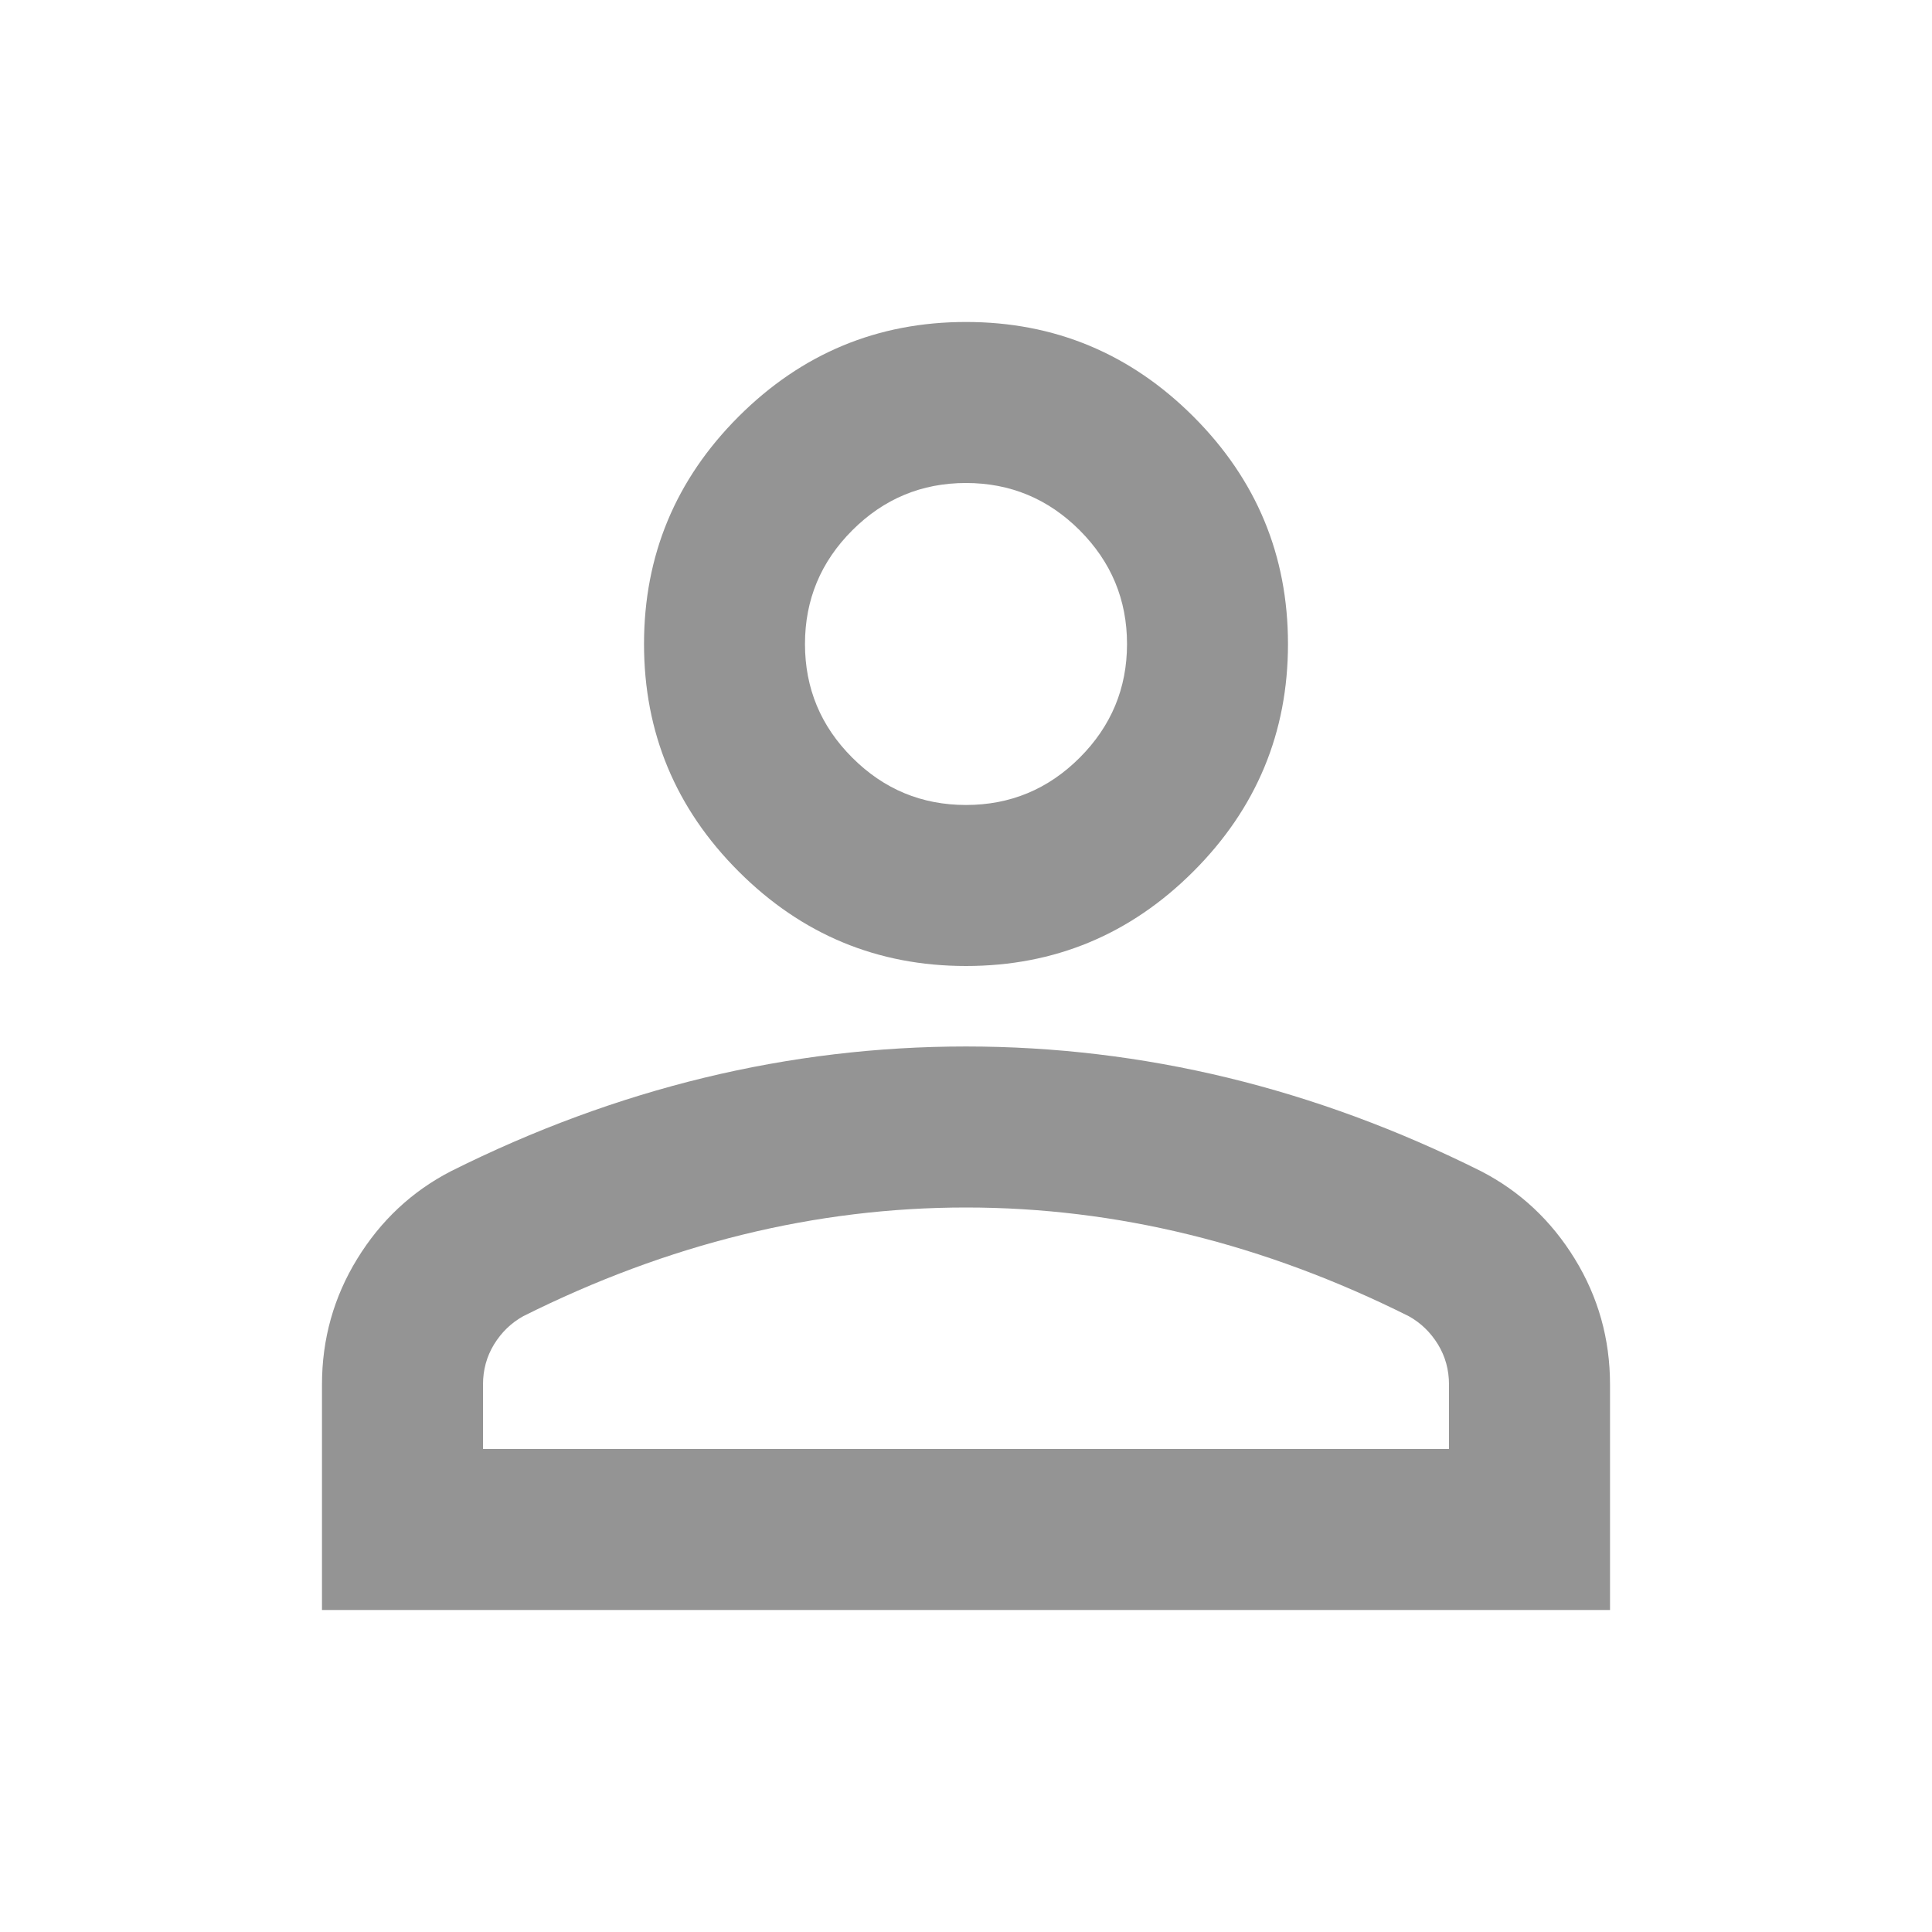 <svg width="32" height="32" viewBox="0 0 32 32" fill="none" xmlns="http://www.w3.org/2000/svg">
<path d="M16 16C14.533 16 13.278 15.478 12.233 14.433C11.189 13.389 10.667 12.133 10.667 10.667C10.667 9.2 11.189 7.944 12.233 6.9C13.278 5.856 14.533 5.333 16 5.333C17.467 5.333 18.722 5.856 19.767 6.9C20.811 7.944 21.333 9.2 21.333 10.667C21.333 12.133 20.811 13.389 19.767 14.433C18.722 15.478 17.467 16 16 16ZM5.333 26.667V22.933C5.333 22.178 5.528 21.483 5.917 20.85C6.306 20.217 6.822 19.733 7.467 19.4C8.844 18.711 10.244 18.195 11.667 17.85C13.089 17.506 14.533 17.333 16 17.333C17.467 17.333 18.911 17.506 20.333 17.85C21.756 18.195 23.155 18.711 24.533 19.4C25.178 19.733 25.694 20.217 26.083 20.85C26.472 21.483 26.667 22.178 26.667 22.933V26.667H5.333ZM8 24H24V22.933C24 22.689 23.939 22.467 23.817 22.267C23.694 22.067 23.533 21.911 23.333 21.8C22.133 21.2 20.922 20.75 19.7 20.45C18.478 20.15 17.244 20 16 20C14.755 20 13.522 20.15 12.3 20.45C11.078 20.75 9.867 21.2 8.667 21.8C8.467 21.911 8.306 22.067 8.183 22.267C8.061 22.467 8 22.689 8 22.933V24ZM16 13.333C16.733 13.333 17.361 13.072 17.883 12.55C18.405 12.028 18.667 11.4 18.667 10.667C18.667 9.933 18.405 9.306 17.883 8.783C17.361 8.261 16.733 8 16 8C15.267 8 14.639 8.261 14.117 8.783C13.594 9.306 13.333 9.933 13.333 10.667C13.333 11.4 13.594 12.028 14.117 12.55C14.639 13.072 15.267 13.333 16 13.333Z" fill="#949494"/>
</svg>
